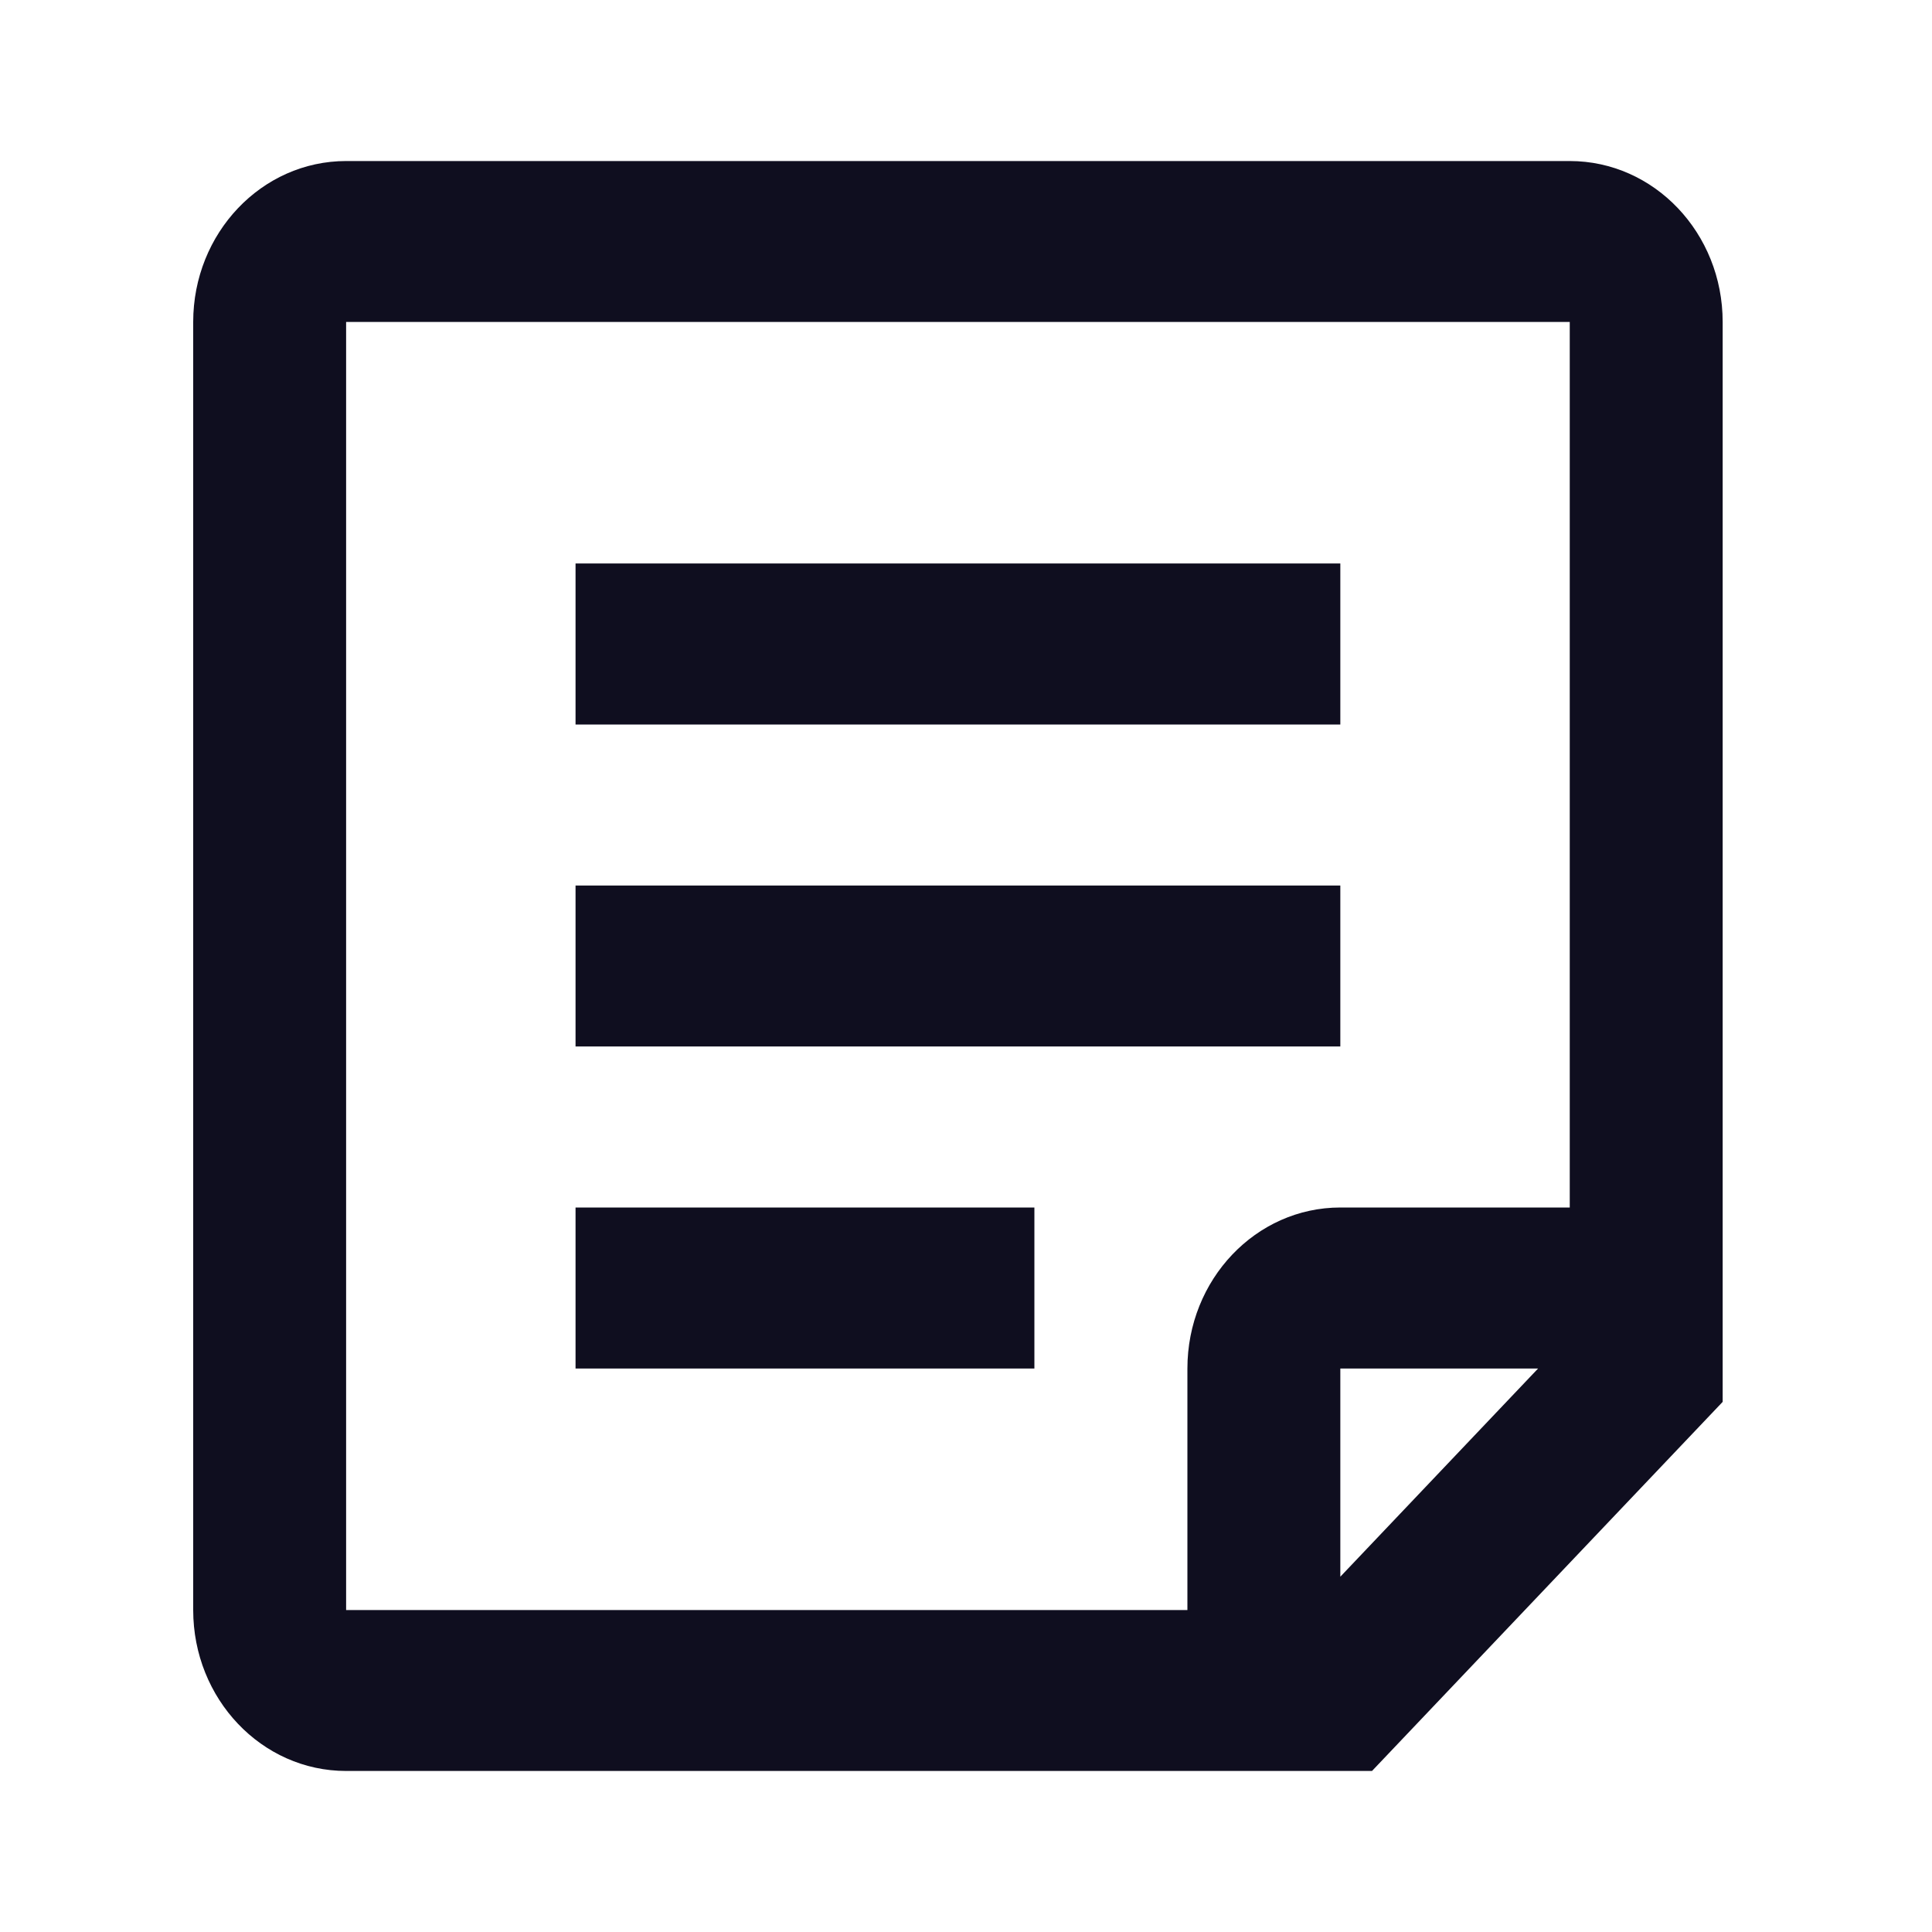 <svg width="20" height="20" viewBox="0 0 20 20" fill="none" xmlns="http://www.w3.org/2000/svg">
<path fill-rule="evenodd" clip-rule="evenodd" d="M2 16.667C2 17.587 2.709 18.333 3.583 18.333H14.203L17.833 14.512V3.333C17.833 2.413 17.125 1.667 16.25 1.667H3.583C2.709 1.667 2 2.413 2 3.333V16.667ZM3.583 3.333H16.25V12.5H13.875C13.001 12.5 12.292 13.246 12.292 14.167V16.667H3.583V3.333ZM13.875 14.167H15.922L13.875 16.322V14.167ZM5.958 12.5V14.167H10.708V12.5H5.958ZM5.958 10.833V9.167H13.875V10.833H5.958ZM5.958 5.833V7.5H13.875V5.833H5.958Z" fill="#0F0E1F"/>
</svg>
